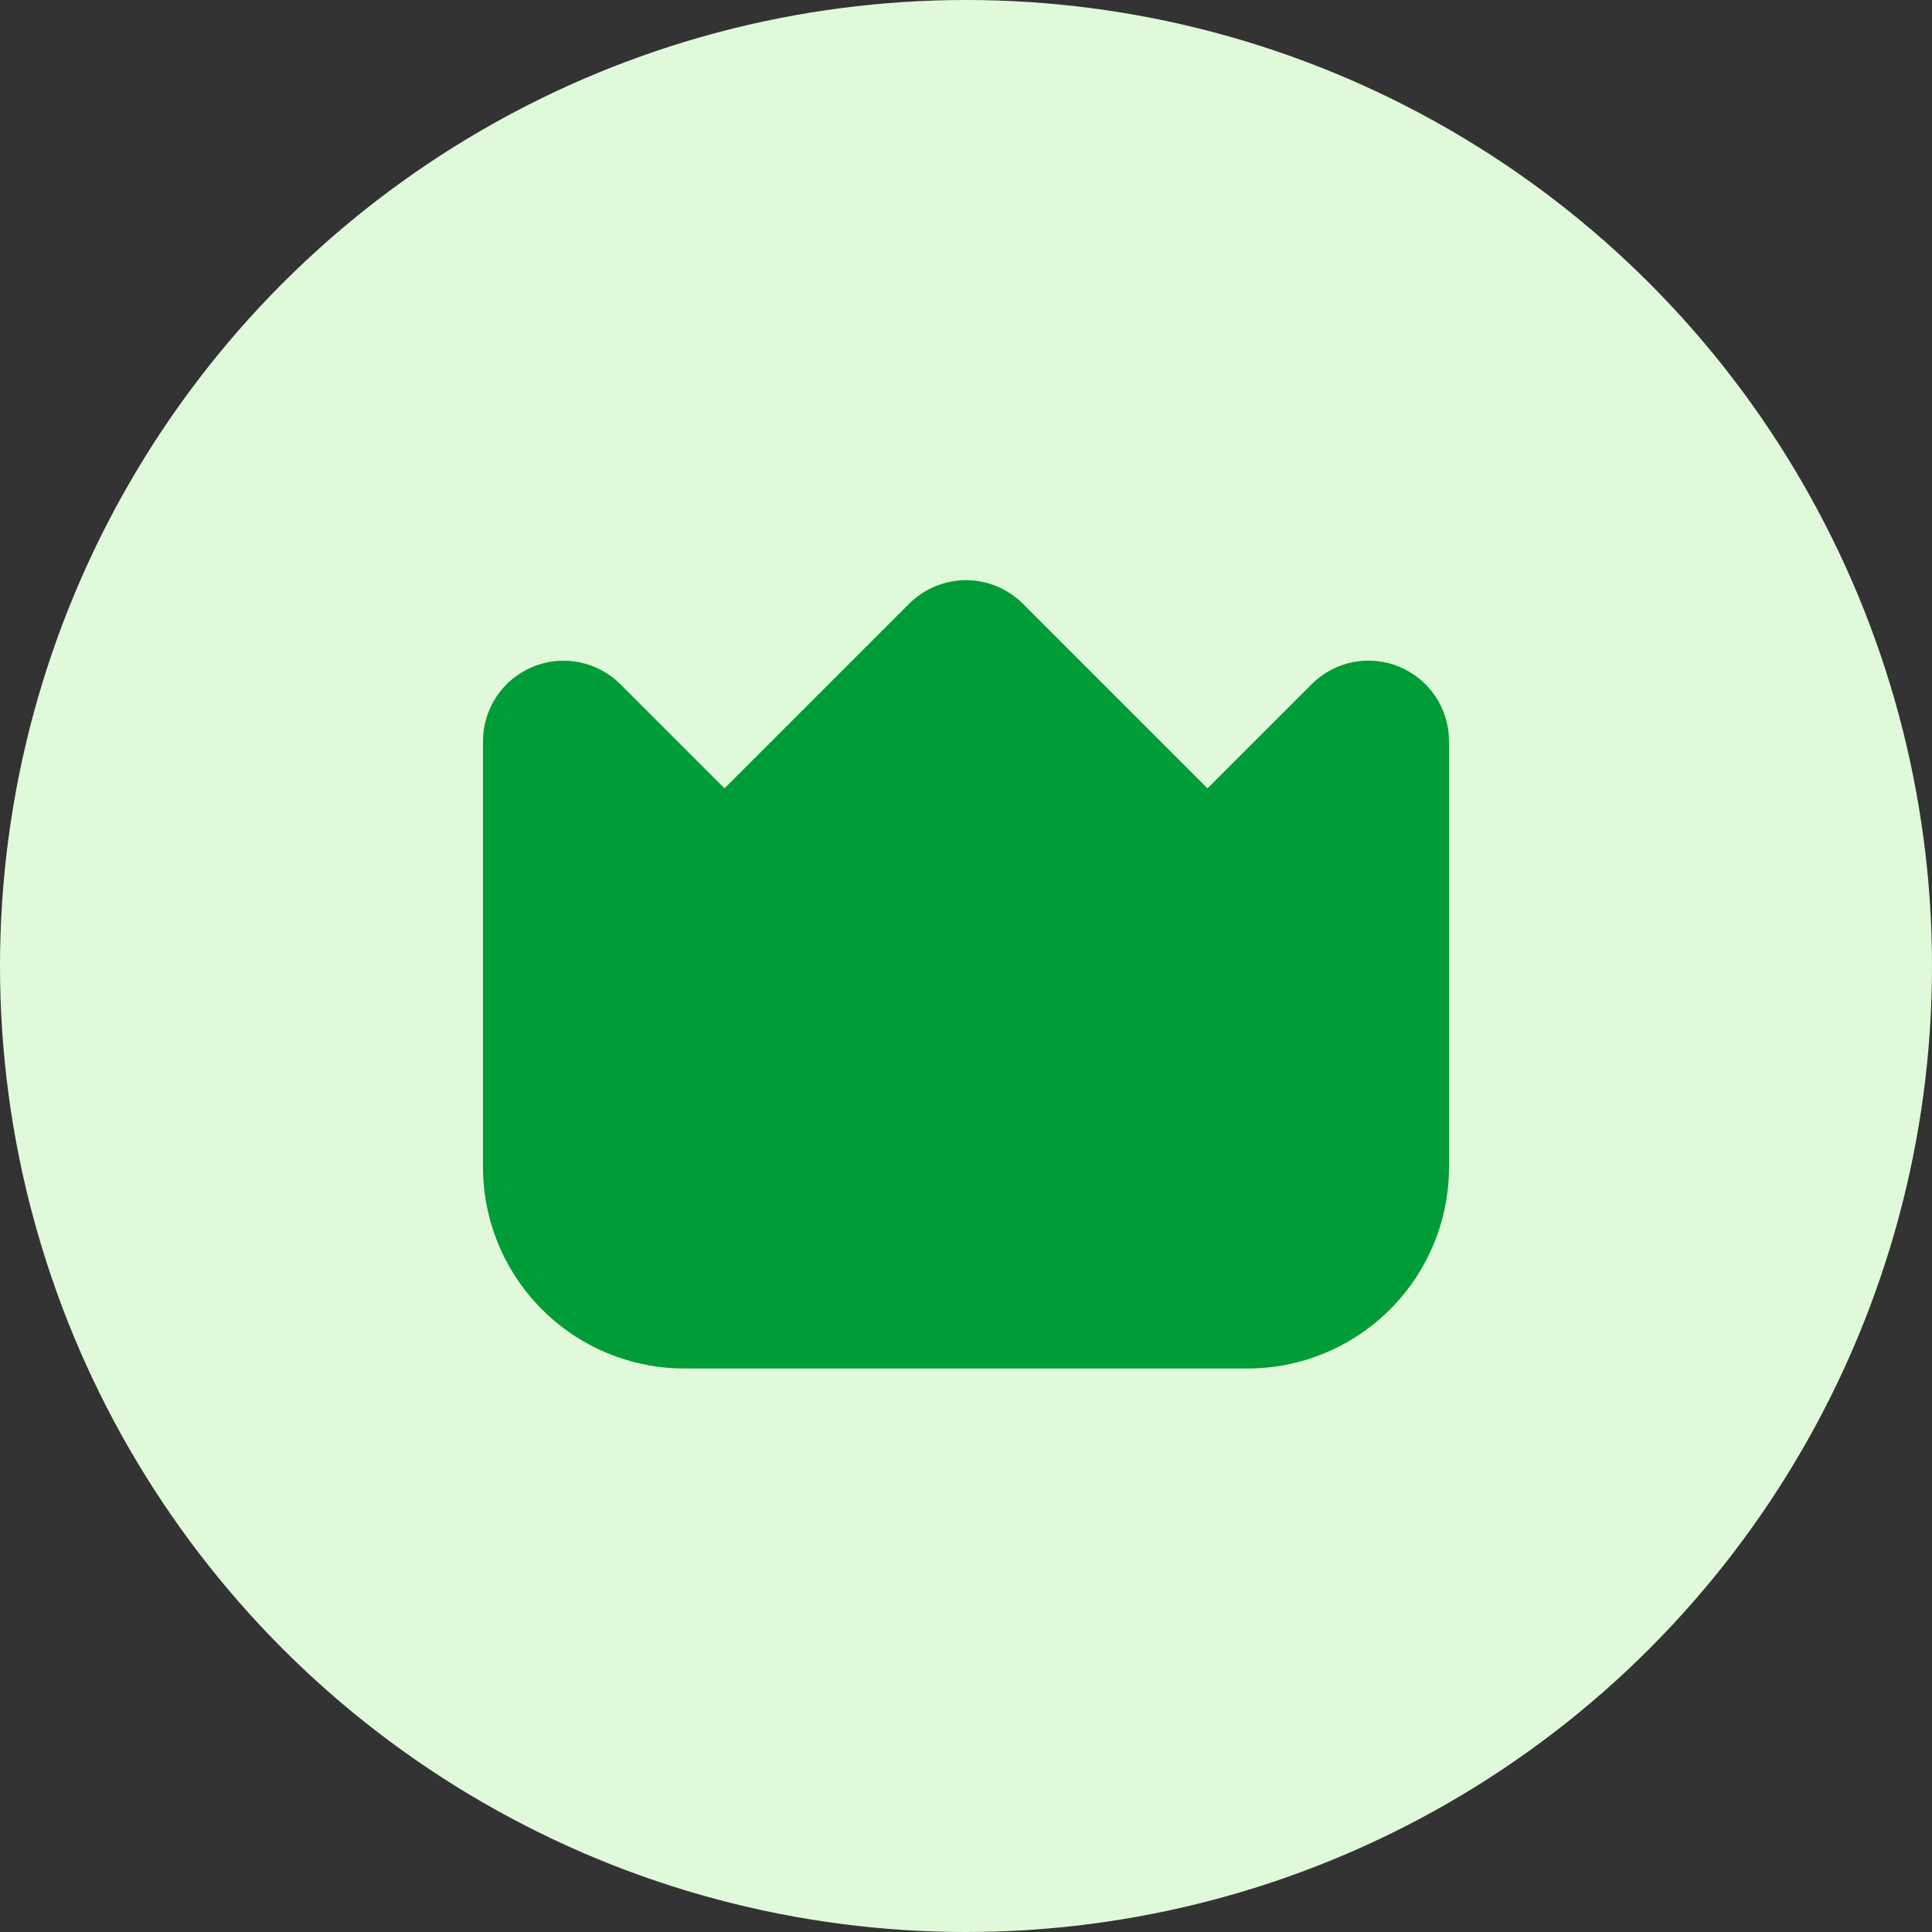 <svg width="40" height="40" viewBox="0 0 40 40" fill="none" xmlns="http://www.w3.org/2000/svg">
<rect x="0" y="0" width="40" height="40" fill="#333333" stroke="none"/>
<circle cx="20" cy="20" r="20" fill="#E0F9DA"/>
<g clip-path="url(#clip0_303_310)">
<path d="M28.972 13.805C28.667 13.678 28.332 13.645 28.008 13.709C27.685 13.774 27.388 13.933 27.155 14.167L25 16.322L21.178 12.5C20.866 12.188 20.442 12.012 20 12.012C19.558 12.012 19.134 12.188 18.822 12.5L15 16.322L12.845 14.167C12.612 13.934 12.315 13.775 11.992 13.711C11.668 13.646 11.333 13.679 11.029 13.806C10.724 13.932 10.464 14.145 10.281 14.419C10.098 14.693 10 15.015 10 15.345V24.167C10.001 25.271 10.441 26.33 11.222 27.111C12.003 27.892 13.062 28.332 14.167 28.333H25.833C26.938 28.332 27.997 27.892 28.778 27.111C29.559 26.33 29.999 25.271 30 24.167V15.345C30 15.015 29.902 14.693 29.719 14.419C29.536 14.145 29.276 13.931 28.972 13.805V13.805Z" fill="#009C37"/>
</g>
<defs>
<clipPath id="clip0_303_310">
<rect width="20" height="20" fill="white" transform="translate(10 10)"/>
</clipPath>
</defs>
</svg>
